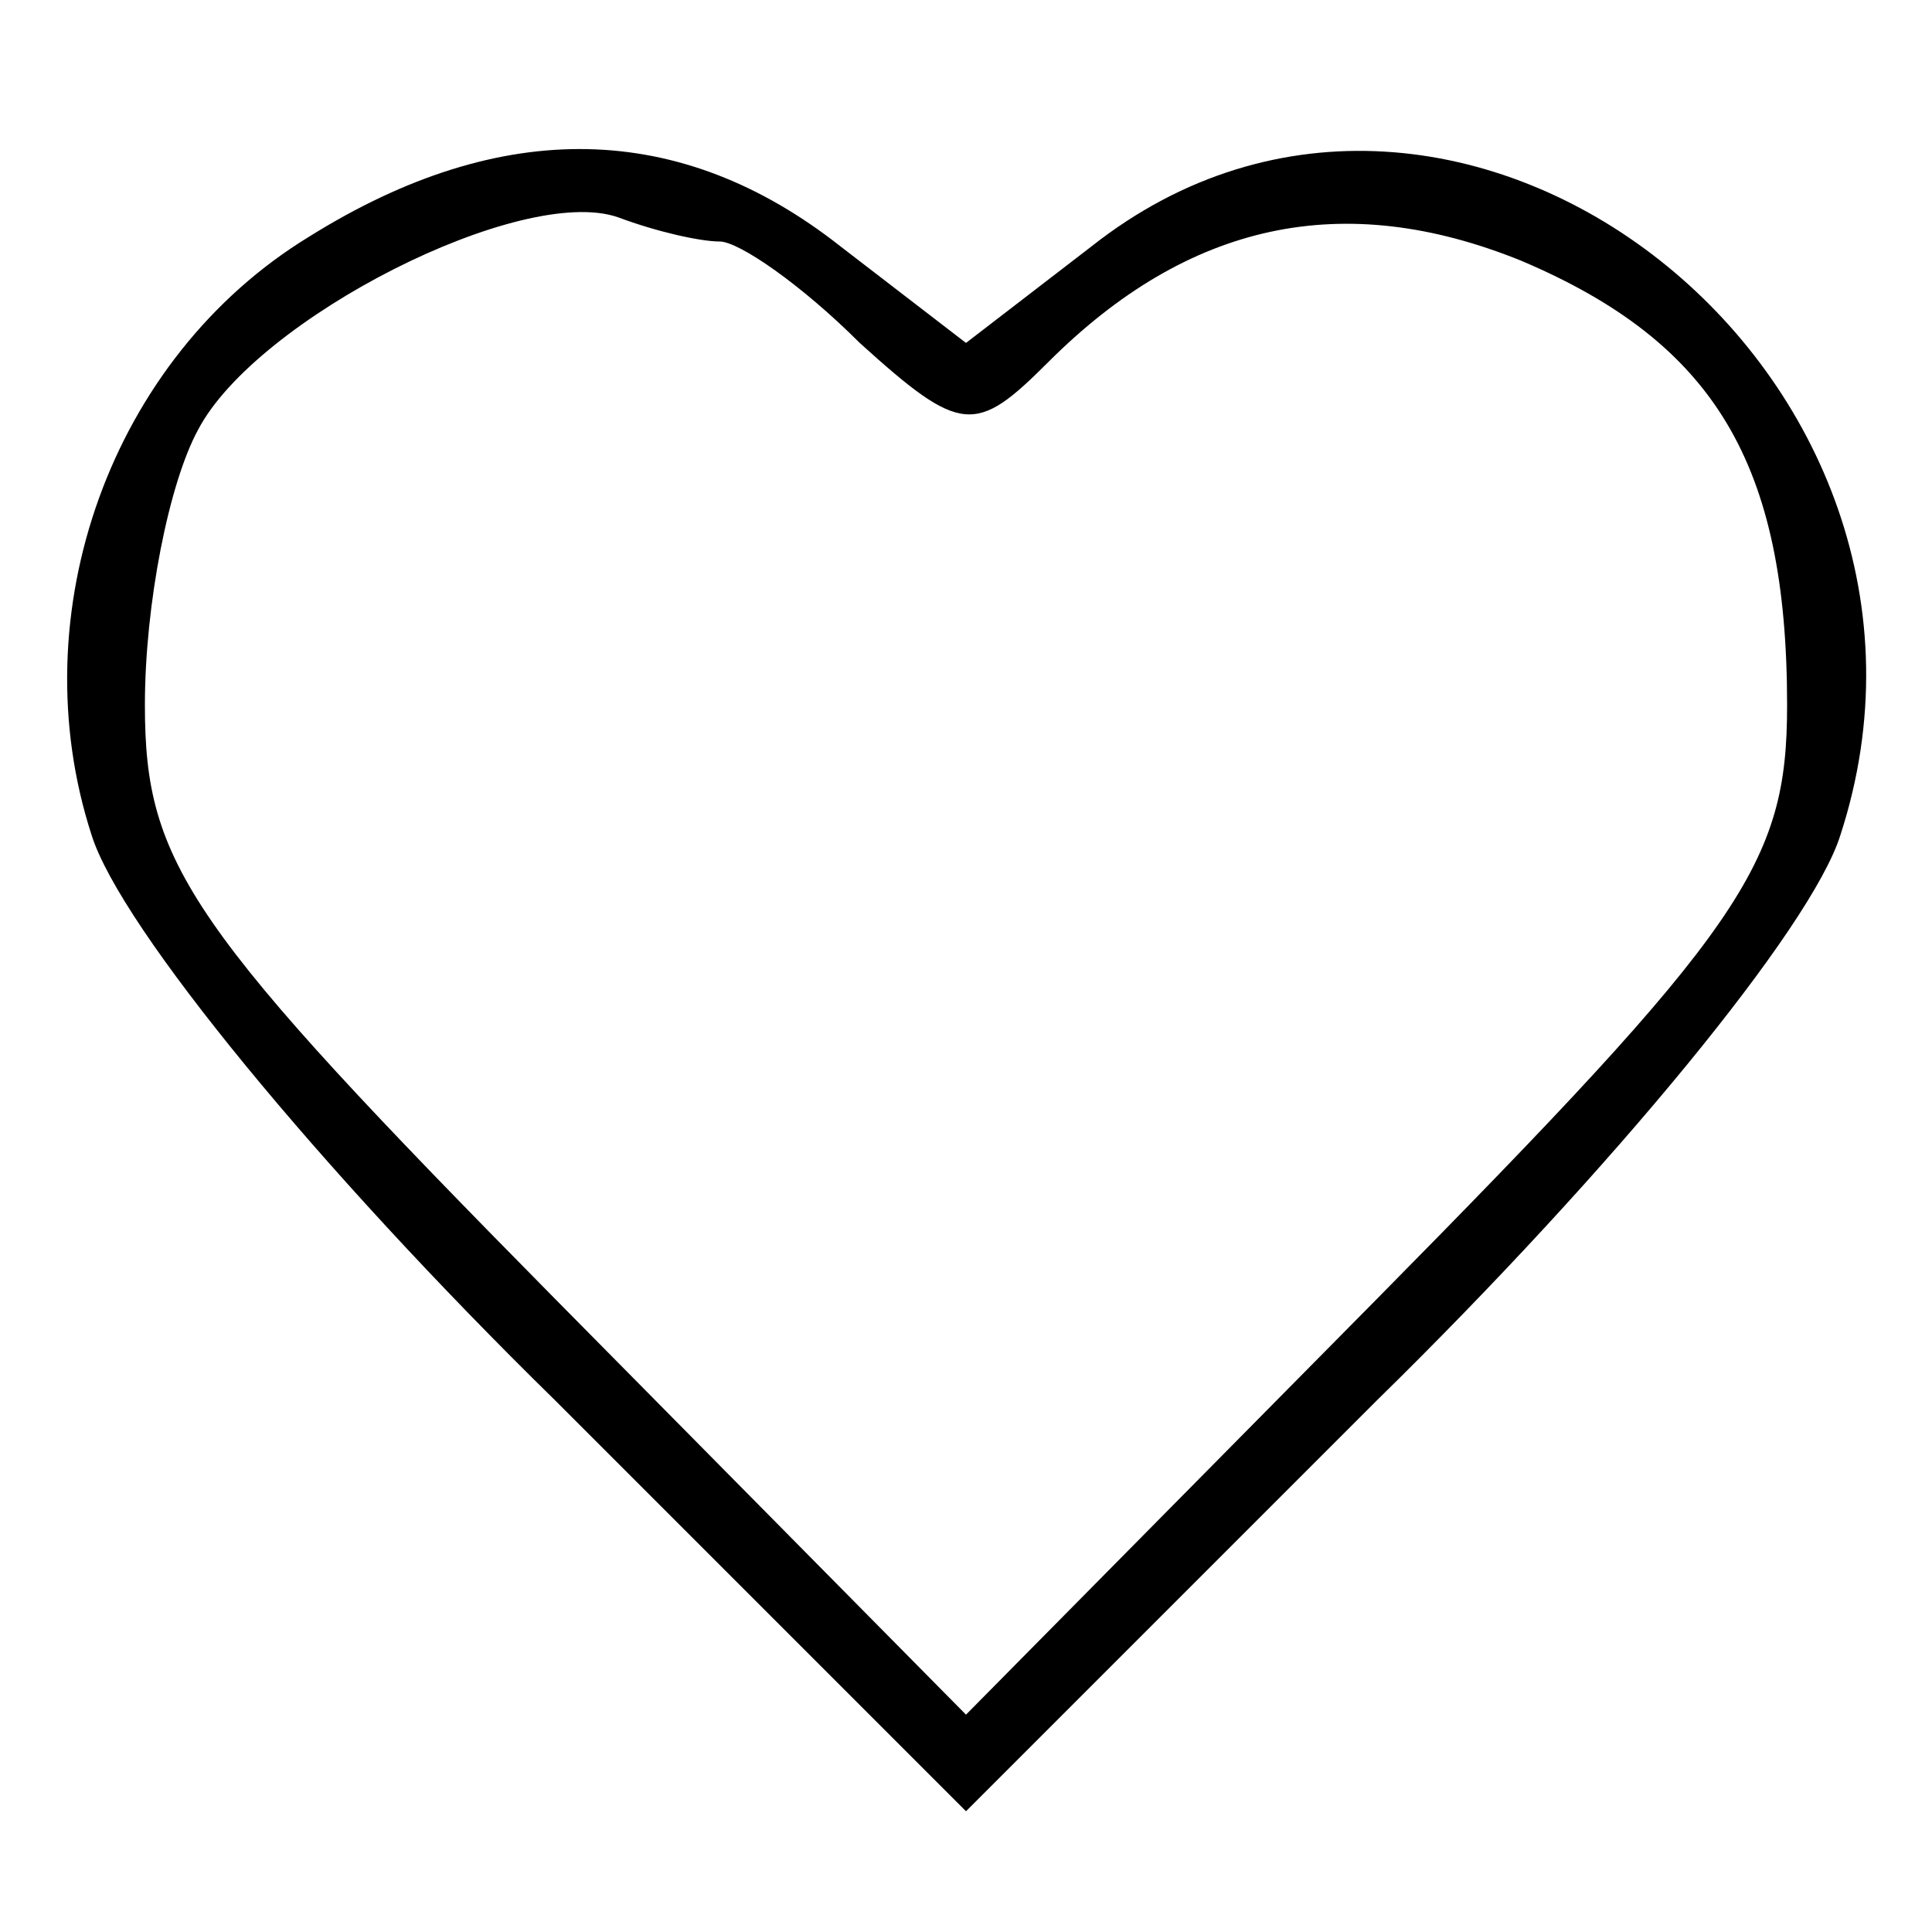 <?xml version="1.0" standalone="no"?>
<!DOCTYPE svg PUBLIC "-//W3C//DTD SVG 20010904//EN"
 "http://www.w3.org/TR/2001/REC-SVG-20010904/DTD/svg10.dtd">
<svg version="1.0" xmlns="http://www.w3.org/2000/svg"
 width="40pt" height="40pt" viewBox="0 0 40 40"
 preserveAspectRatio="xMidYMid meet">

<g transform="translate(0,40) scale(0.1,-0.1)"
fill="#000000" stroke="none">
<path d="M64 351 c-41 -25 -60 -78 -45 -124 6 -19 47 -69 96 -117 l85 -85 85
85 c49 48 90 98 96 117 31 95 -79 182 -155 122 l-26 -20 -26 20 c-33 26 -70
27 -110 2z m85 -1 c4 0 17 -9 29 -21 21 -19 24 -19 39 -4 29 29 61 36 98 21
40 -17 55 -42 55 -92 0 -33 -9 -46 -85 -123 l-85 -86 -85 86 c-76 77 -85 90
-85 123 0 21 5 46 11 57 12 23 67 51 87 44 8 -3 17 -5 21 -5z"/>
</g>
</svg>
